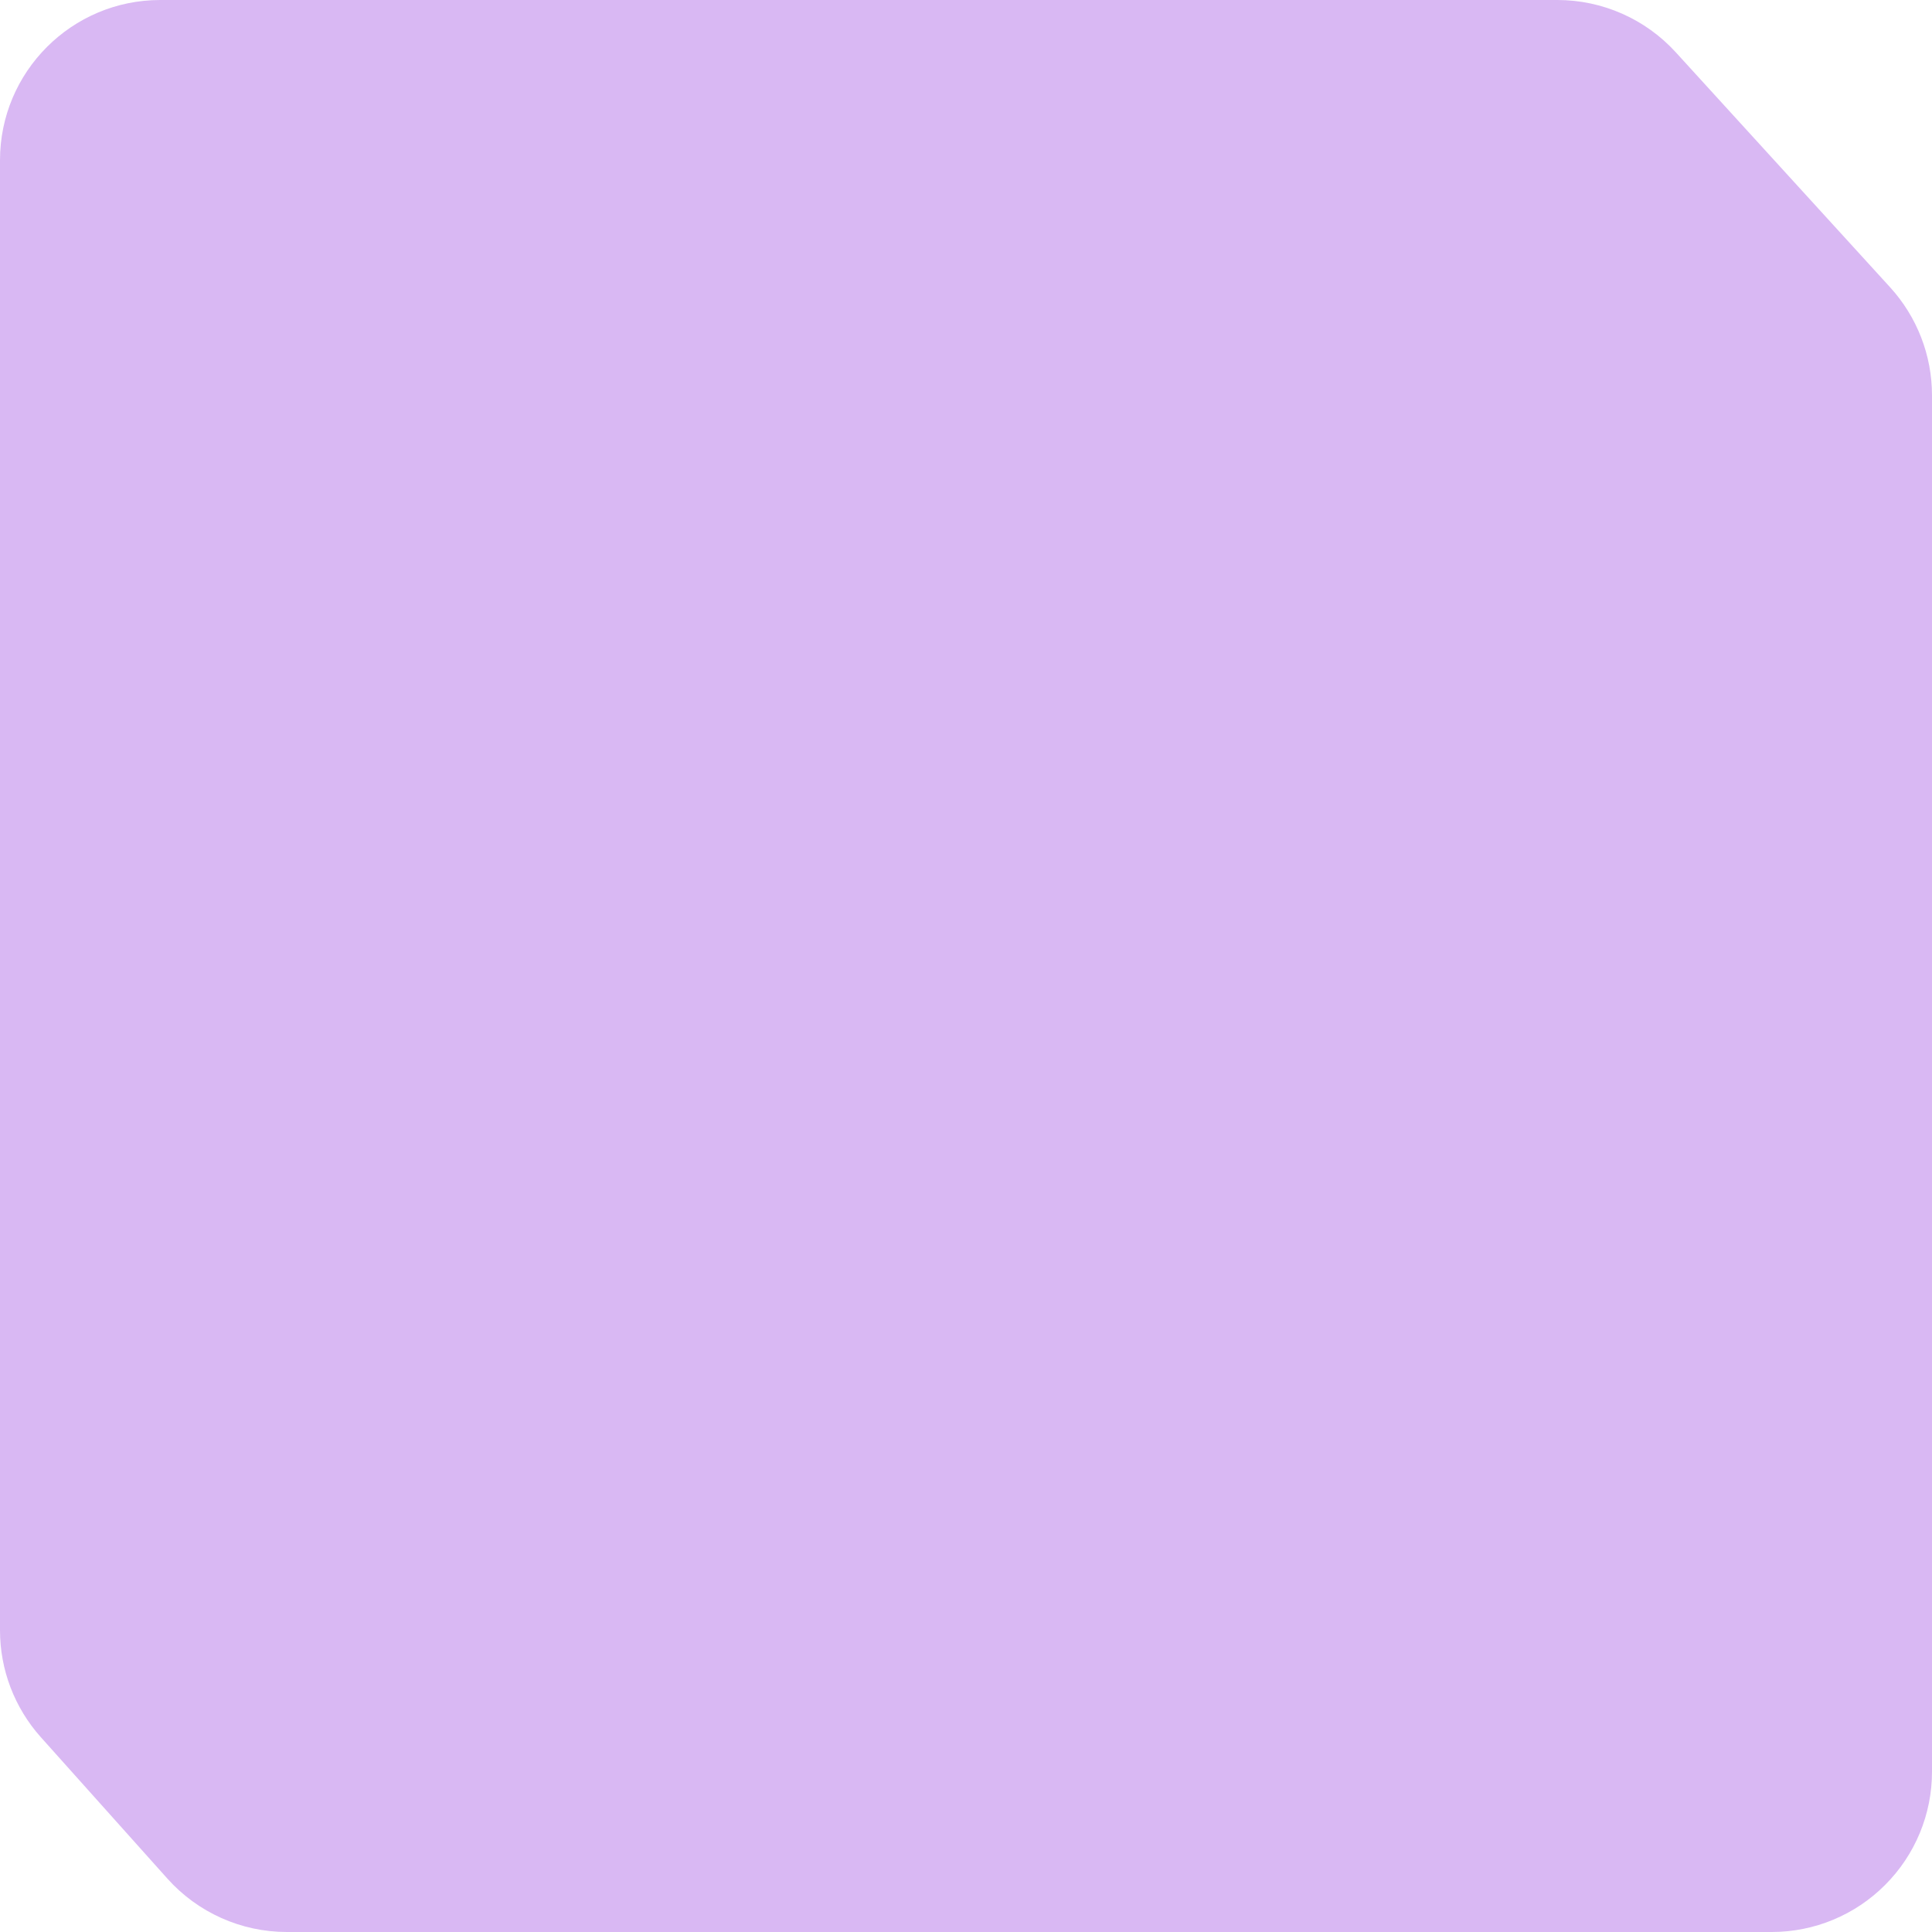 <svg xmlns="http://www.w3.org/2000/svg" width="285" height="285" viewBox="0 0 285 285">
  <defs>
    <clipPath id="leftShapeClip">
      <path d="M 229.73 0 H 23.64 C 10.59 0 0 10.59 0 23.64 V 240.49 C 0 246.31 2.14 251.92 6.02 256.26 L 24.69 277.12 C 29.17 282.13 35.58 285 42.31 285 H 261.36 C 267.63 285 273.64 282.51 278.07 278.07 C 282.51 273.64 285 267.63 285 261.36 V 58.32 C 285 52.43 282.8 46.75 278.83 42.39 L 247.2 7.71 C 242.72 2.8 236.38 0 229.73 0 Z"/>
    </clipPath>
  </defs>
  <g clip-path="url(#leftShapeClip)">
    <rect width="285" height="285" fill="#d9b8f3"/>
  </g>
</svg>
